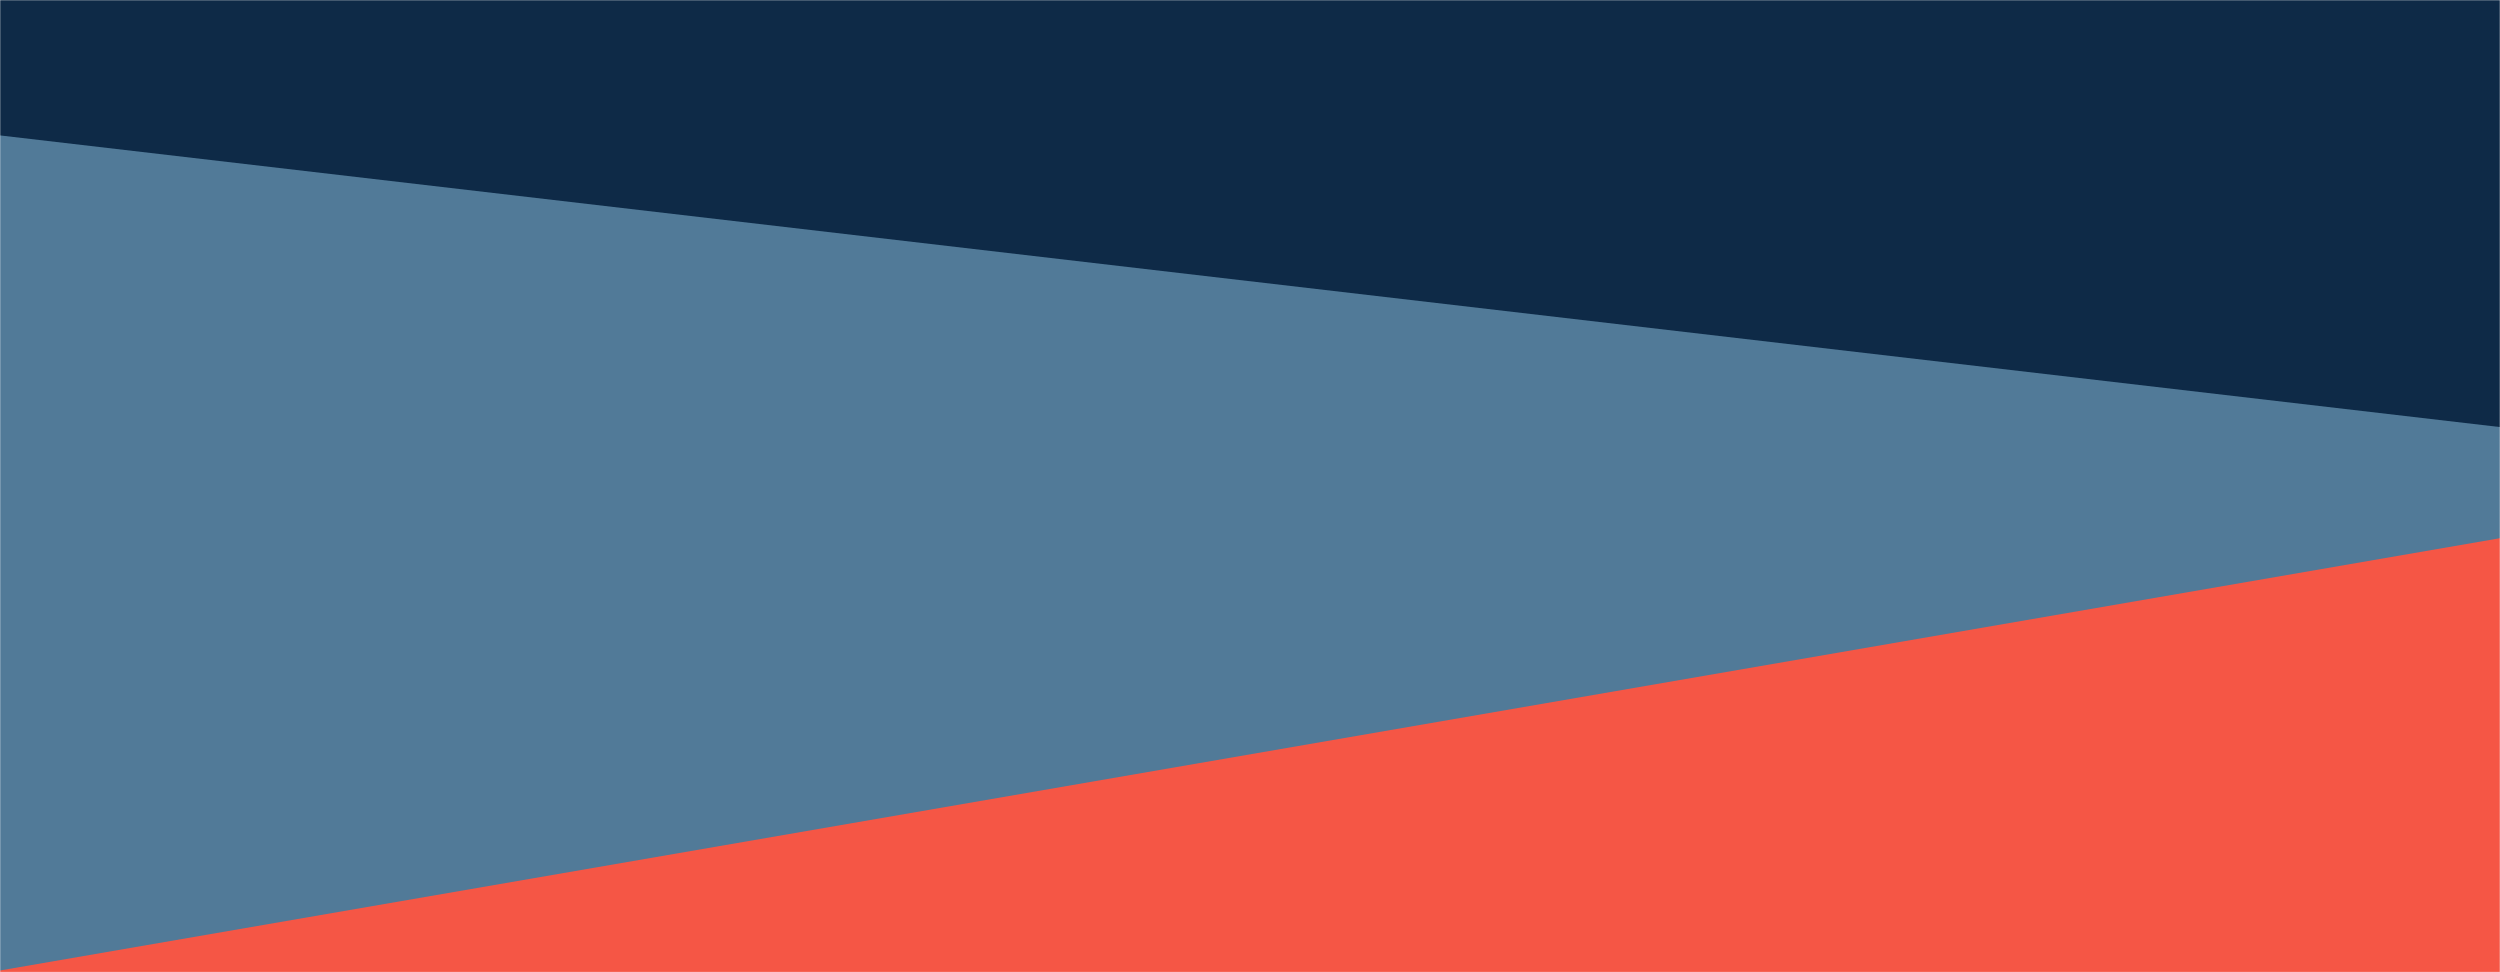 <svg xmlns="http://www.w3.org/2000/svg" version="1.1" xmlns:xlink="http://www.w3.org/1999/xlink" xmlns:svgjs="http://svgjs.dev/svgjs" width="1440" height="560" preserveAspectRatio="none" viewBox="0 0 1440 560"><g mask="url(&quot;#SvgjsMask1041&quot;)" fill="none"><rect width="1440" height="560" x="0" y="0" fill="#0e2a47"></rect><path d="M 0,78 C 288,111.6 1152,212.4 1440,246L1440 560L0 560z" fill="rgba(81, 122, 152, 1)"></path><path d="M 0,559 C 288,509.2 1152,359.8 1440,310L1440 560L0 560z" fill="rgba(245, 86, 69, 1)"></path></g><defs><mask id="SvgjsMask1041"><rect width="1440" height="560" fill="#ffffff"></rect></mask></defs></svg>